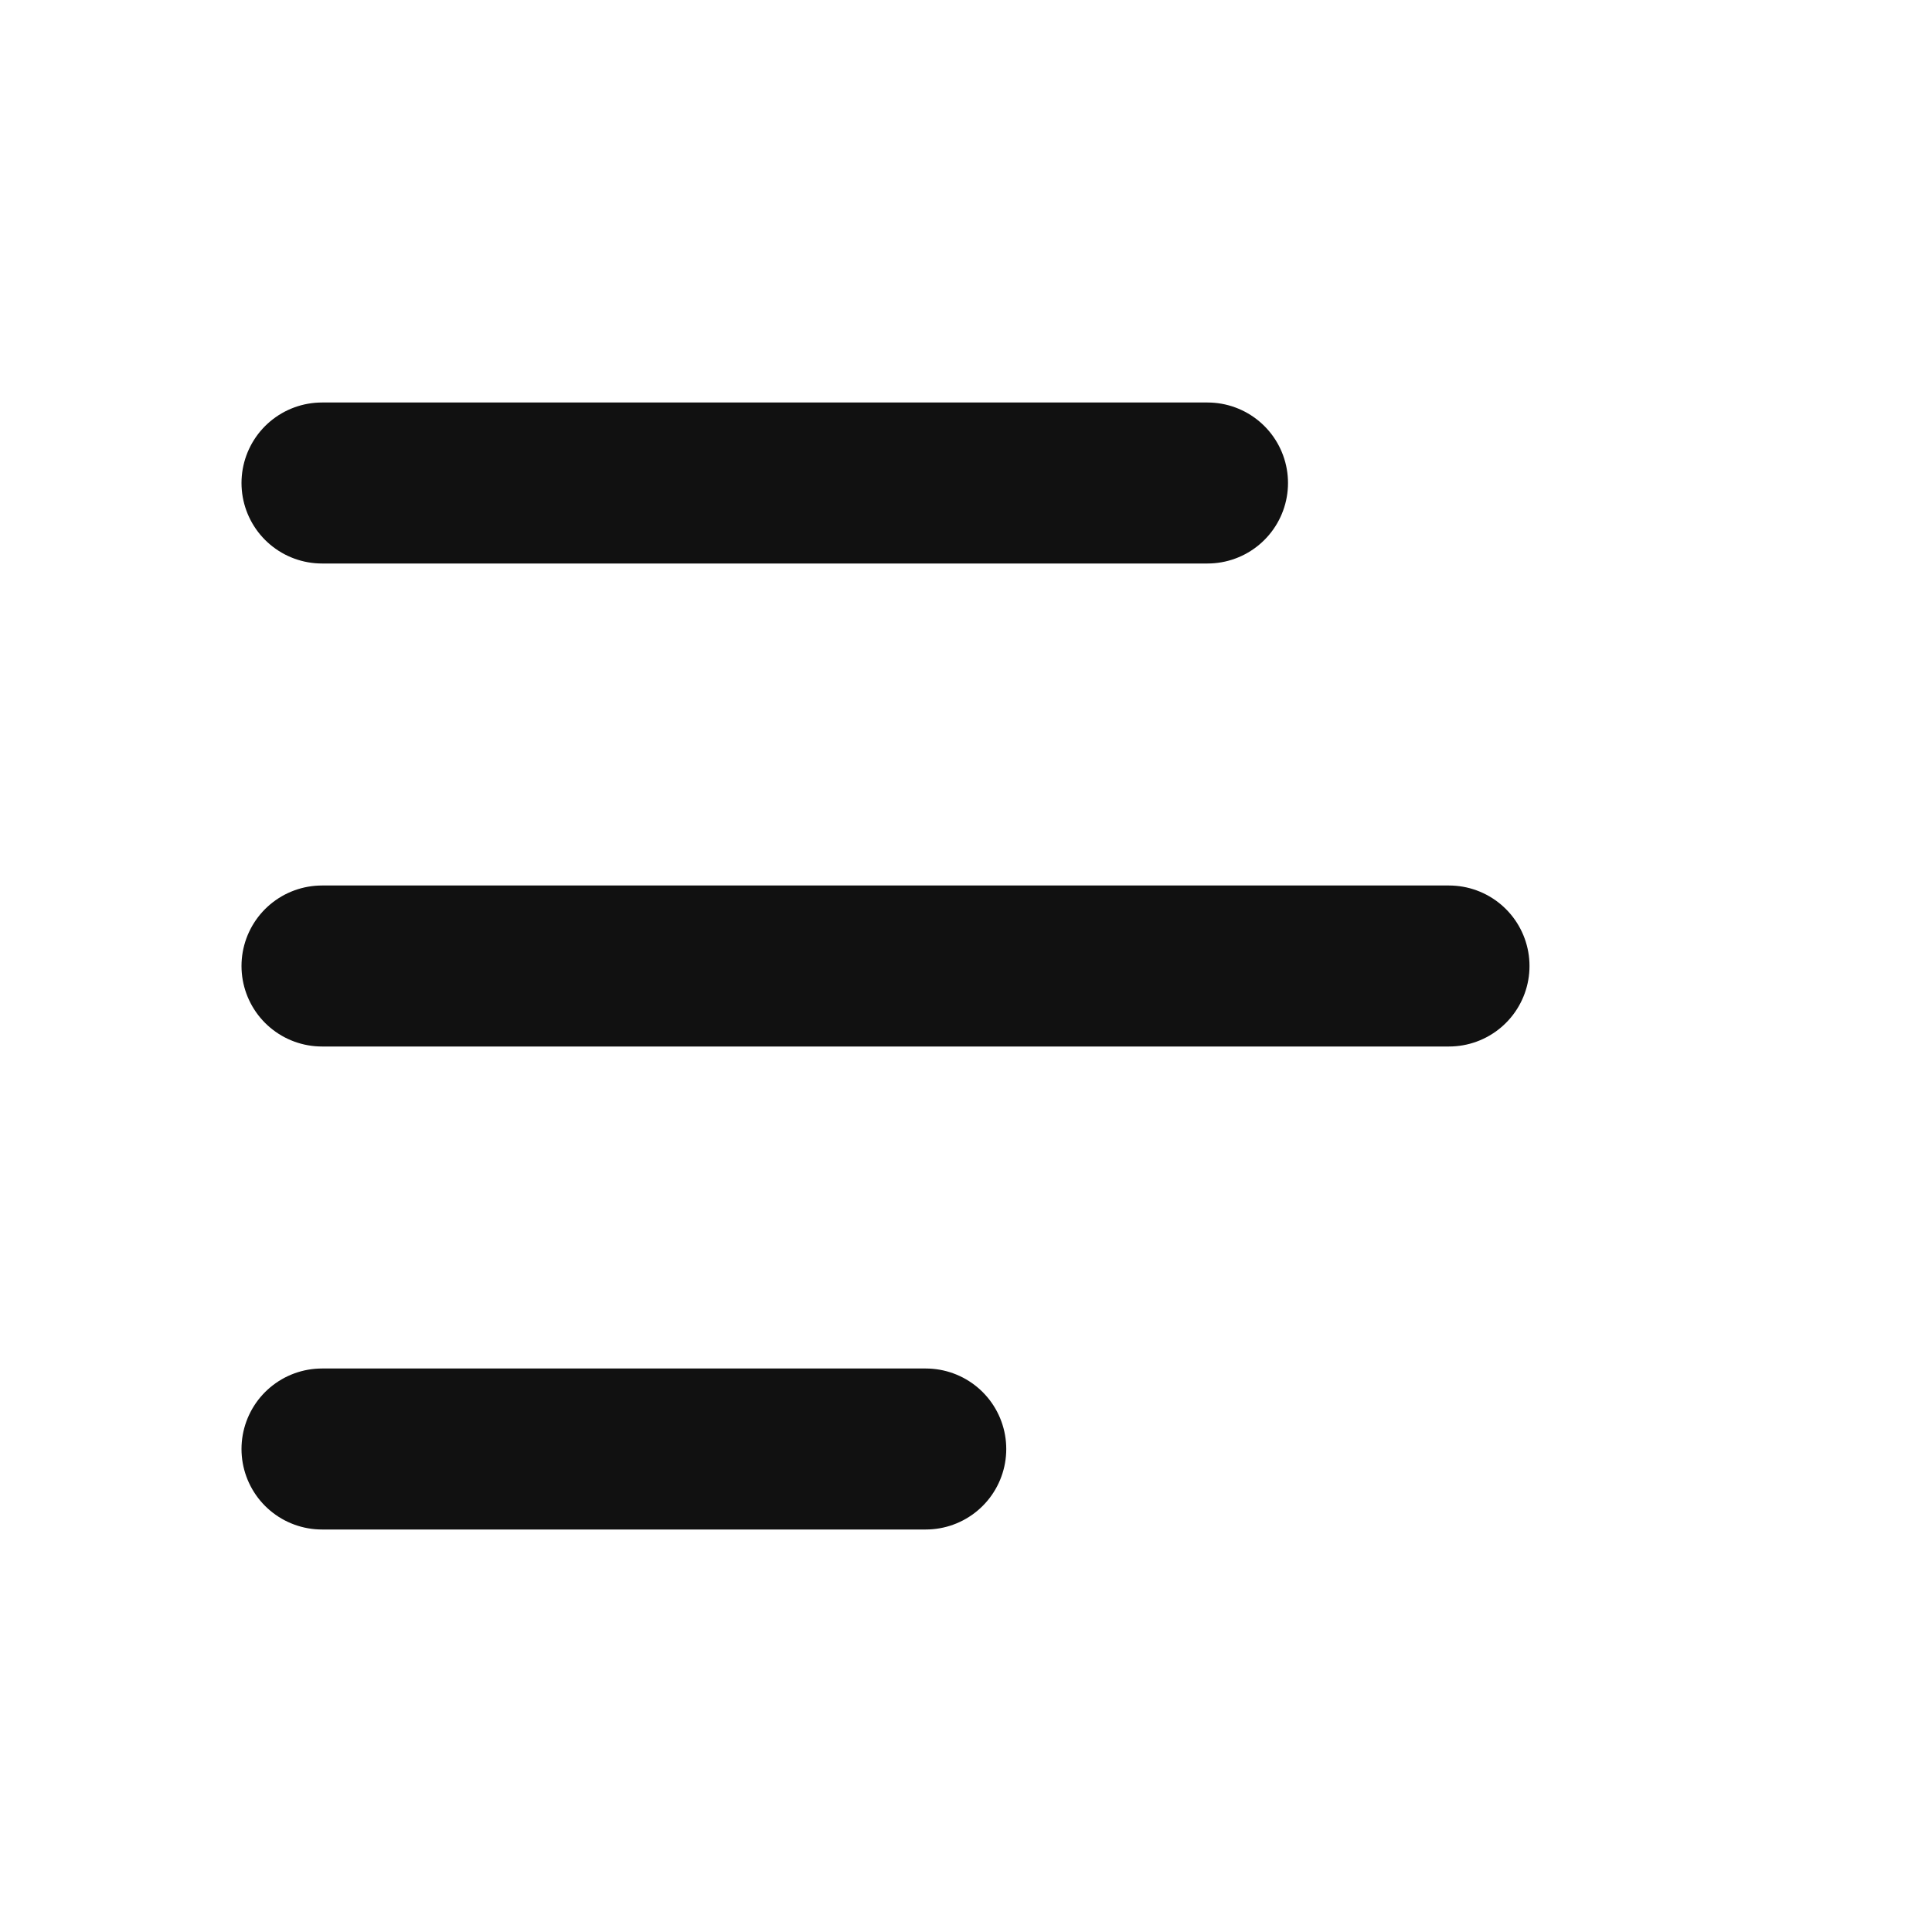 <svg xmlns="http://www.w3.org/2000/svg" xmlns:xlink="http://www.w3.org/1999/xlink" width="24" height="24" viewBox="0 0 24 24"><defs><clipPath id="a"><rect width="24" height="24" transform="translate(-11757 -19503)" fill="#f0f" opacity="0.2"/></clipPath></defs><g transform="translate(11757 19503)" clip-path="url(#a)"><g transform="translate(-11753 -19497)"><line x2="11" fill="none" stroke="#111" stroke-linecap="round" stroke-miterlimit="10" stroke-width="2"/><line x2="14" transform="translate(0 6)" fill="none" stroke="#111" stroke-linecap="round" stroke-miterlimit="10" stroke-width="2"/><line x2="7.5" transform="translate(0 12)" fill="none" stroke="#111" stroke-linecap="round" stroke-miterlimit="10" stroke-width="2"/></g></g></svg>
